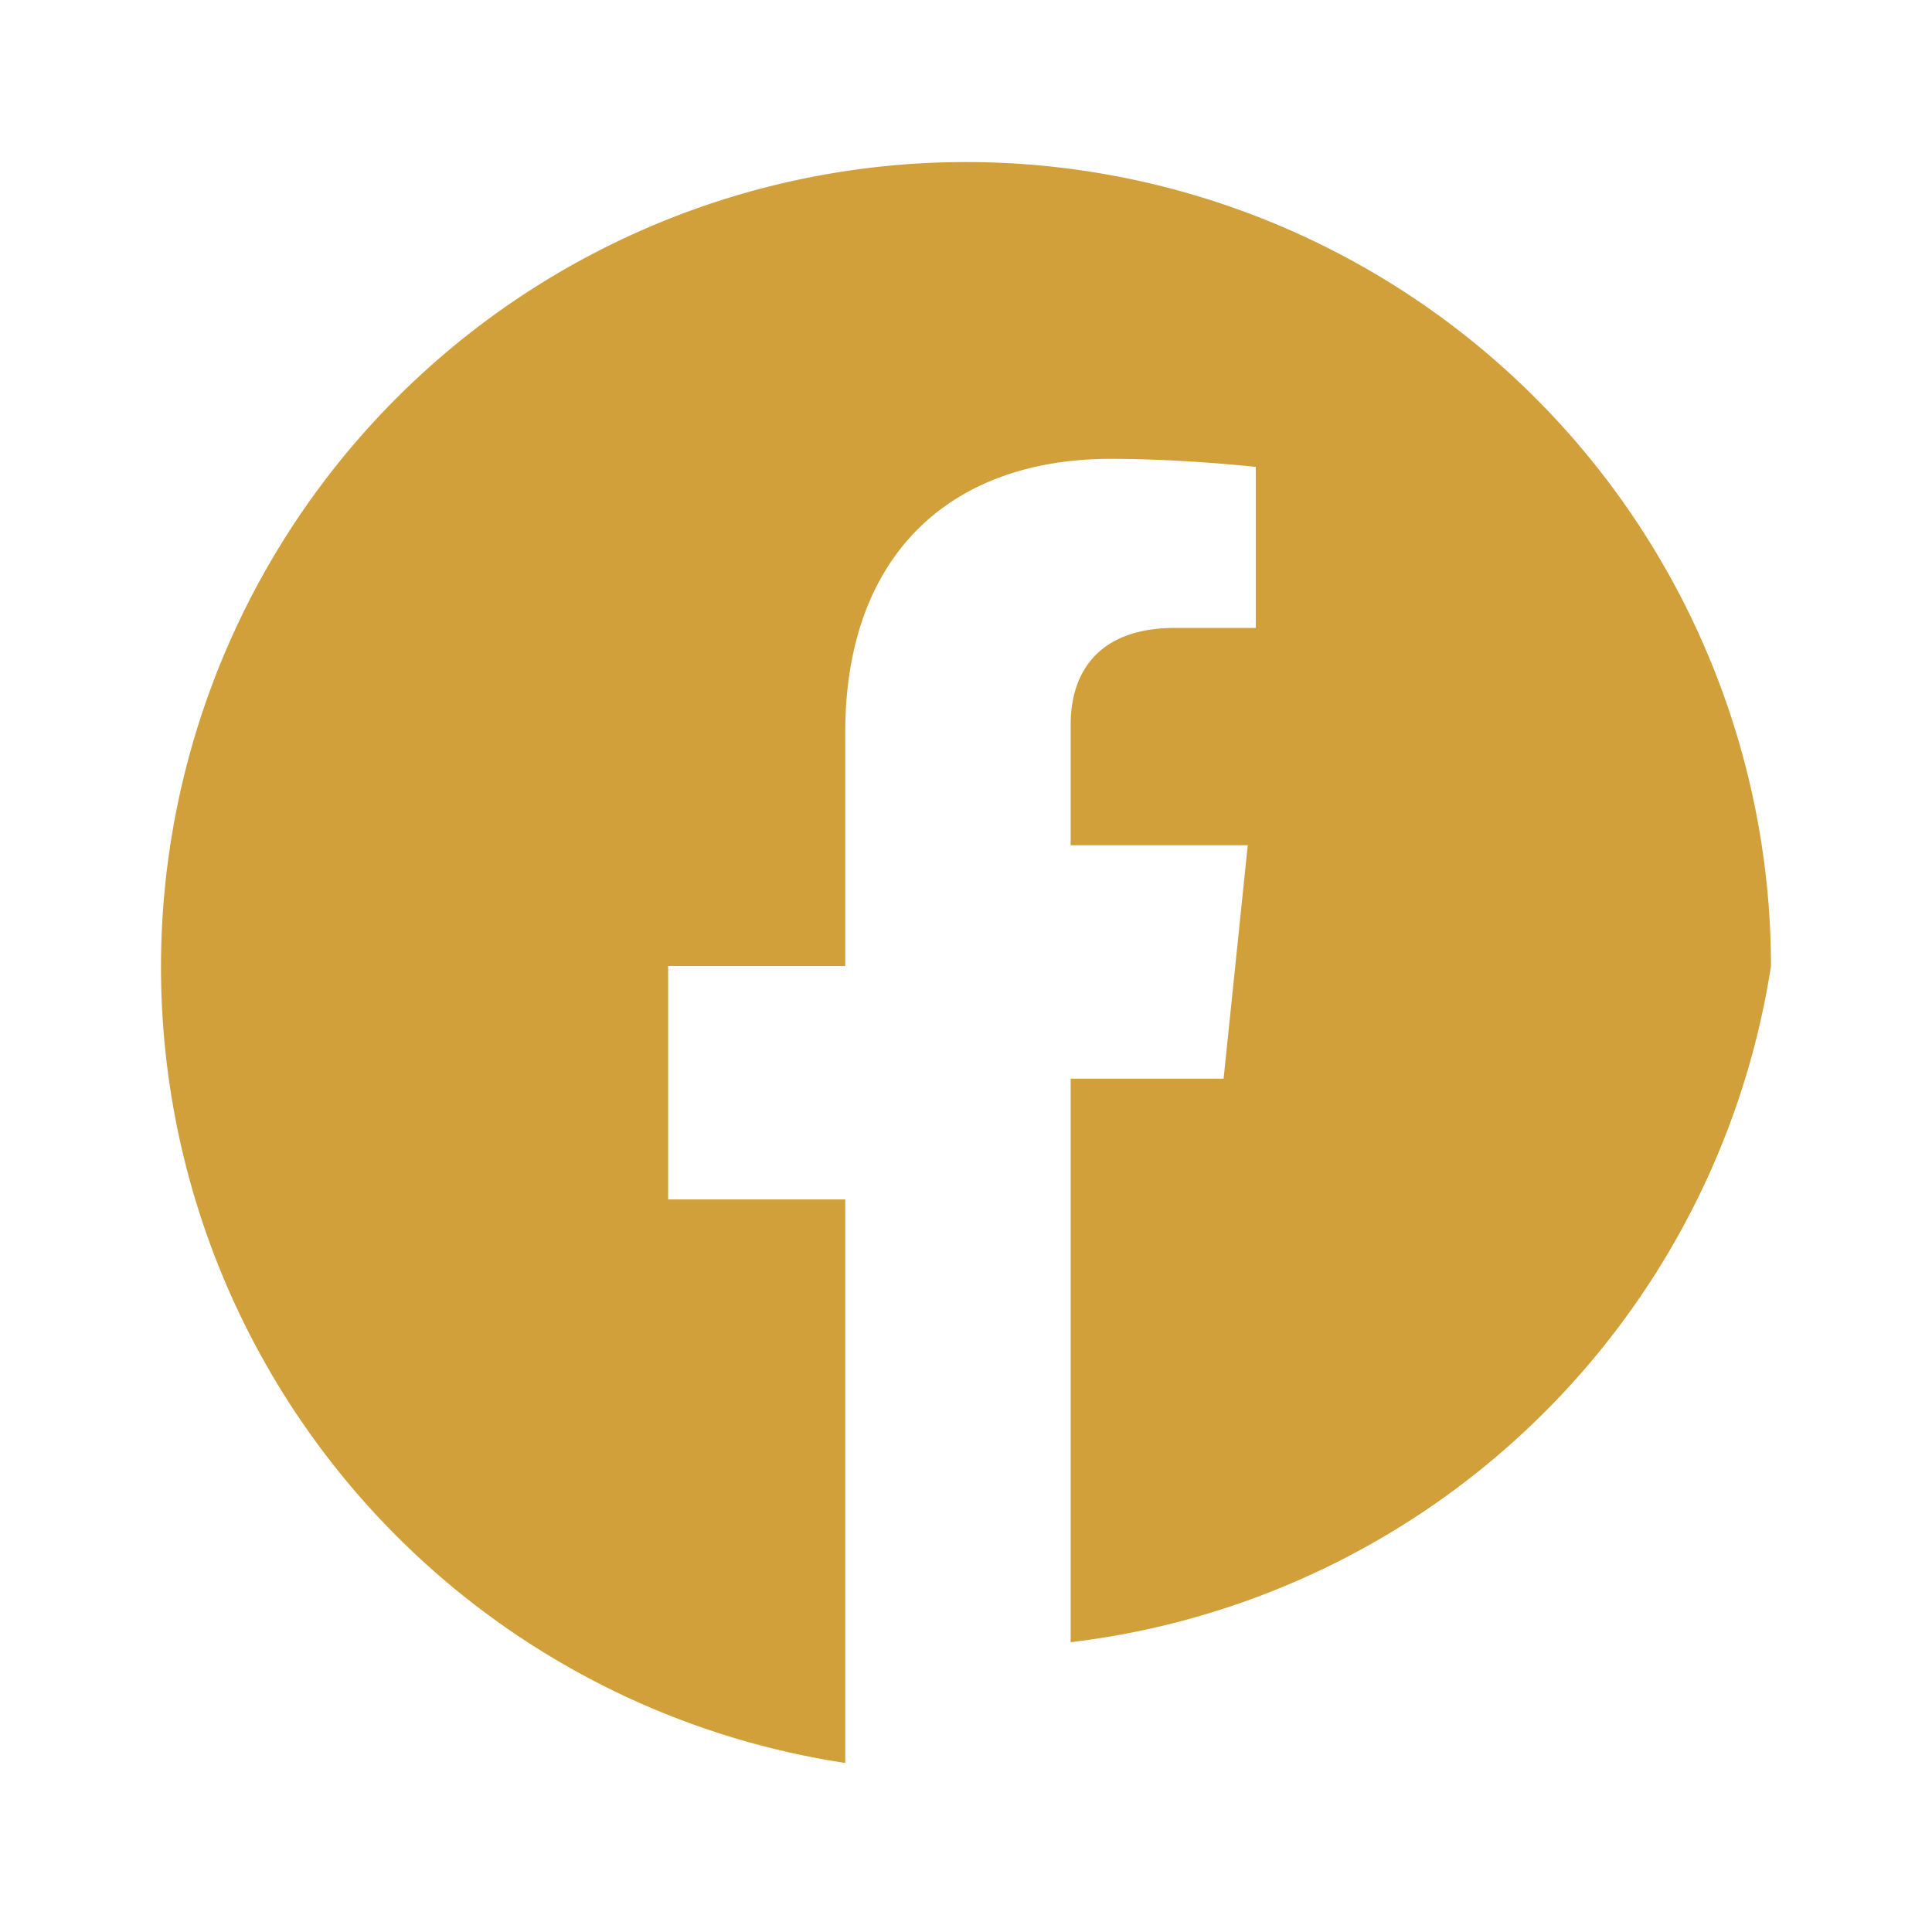 <svg xmlns="http://www.w3.org/2000/svg" viewBox="0 0 24 24"><path fill="#d1a03a" d="M22 12a10 10 0 1 0-11.5 9.9v-7h-2.2v-2.9h2.2V9.1c0-2.2 1.3-3.4 3.3-3.4.9 0 1.8.1 1.8.1v2h-1c-1 0-1.3.6-1.3 1.2v1.5h2.2l-.3 2.9h-1.9v7A10 10 0 0 0 22 12z"/></svg>